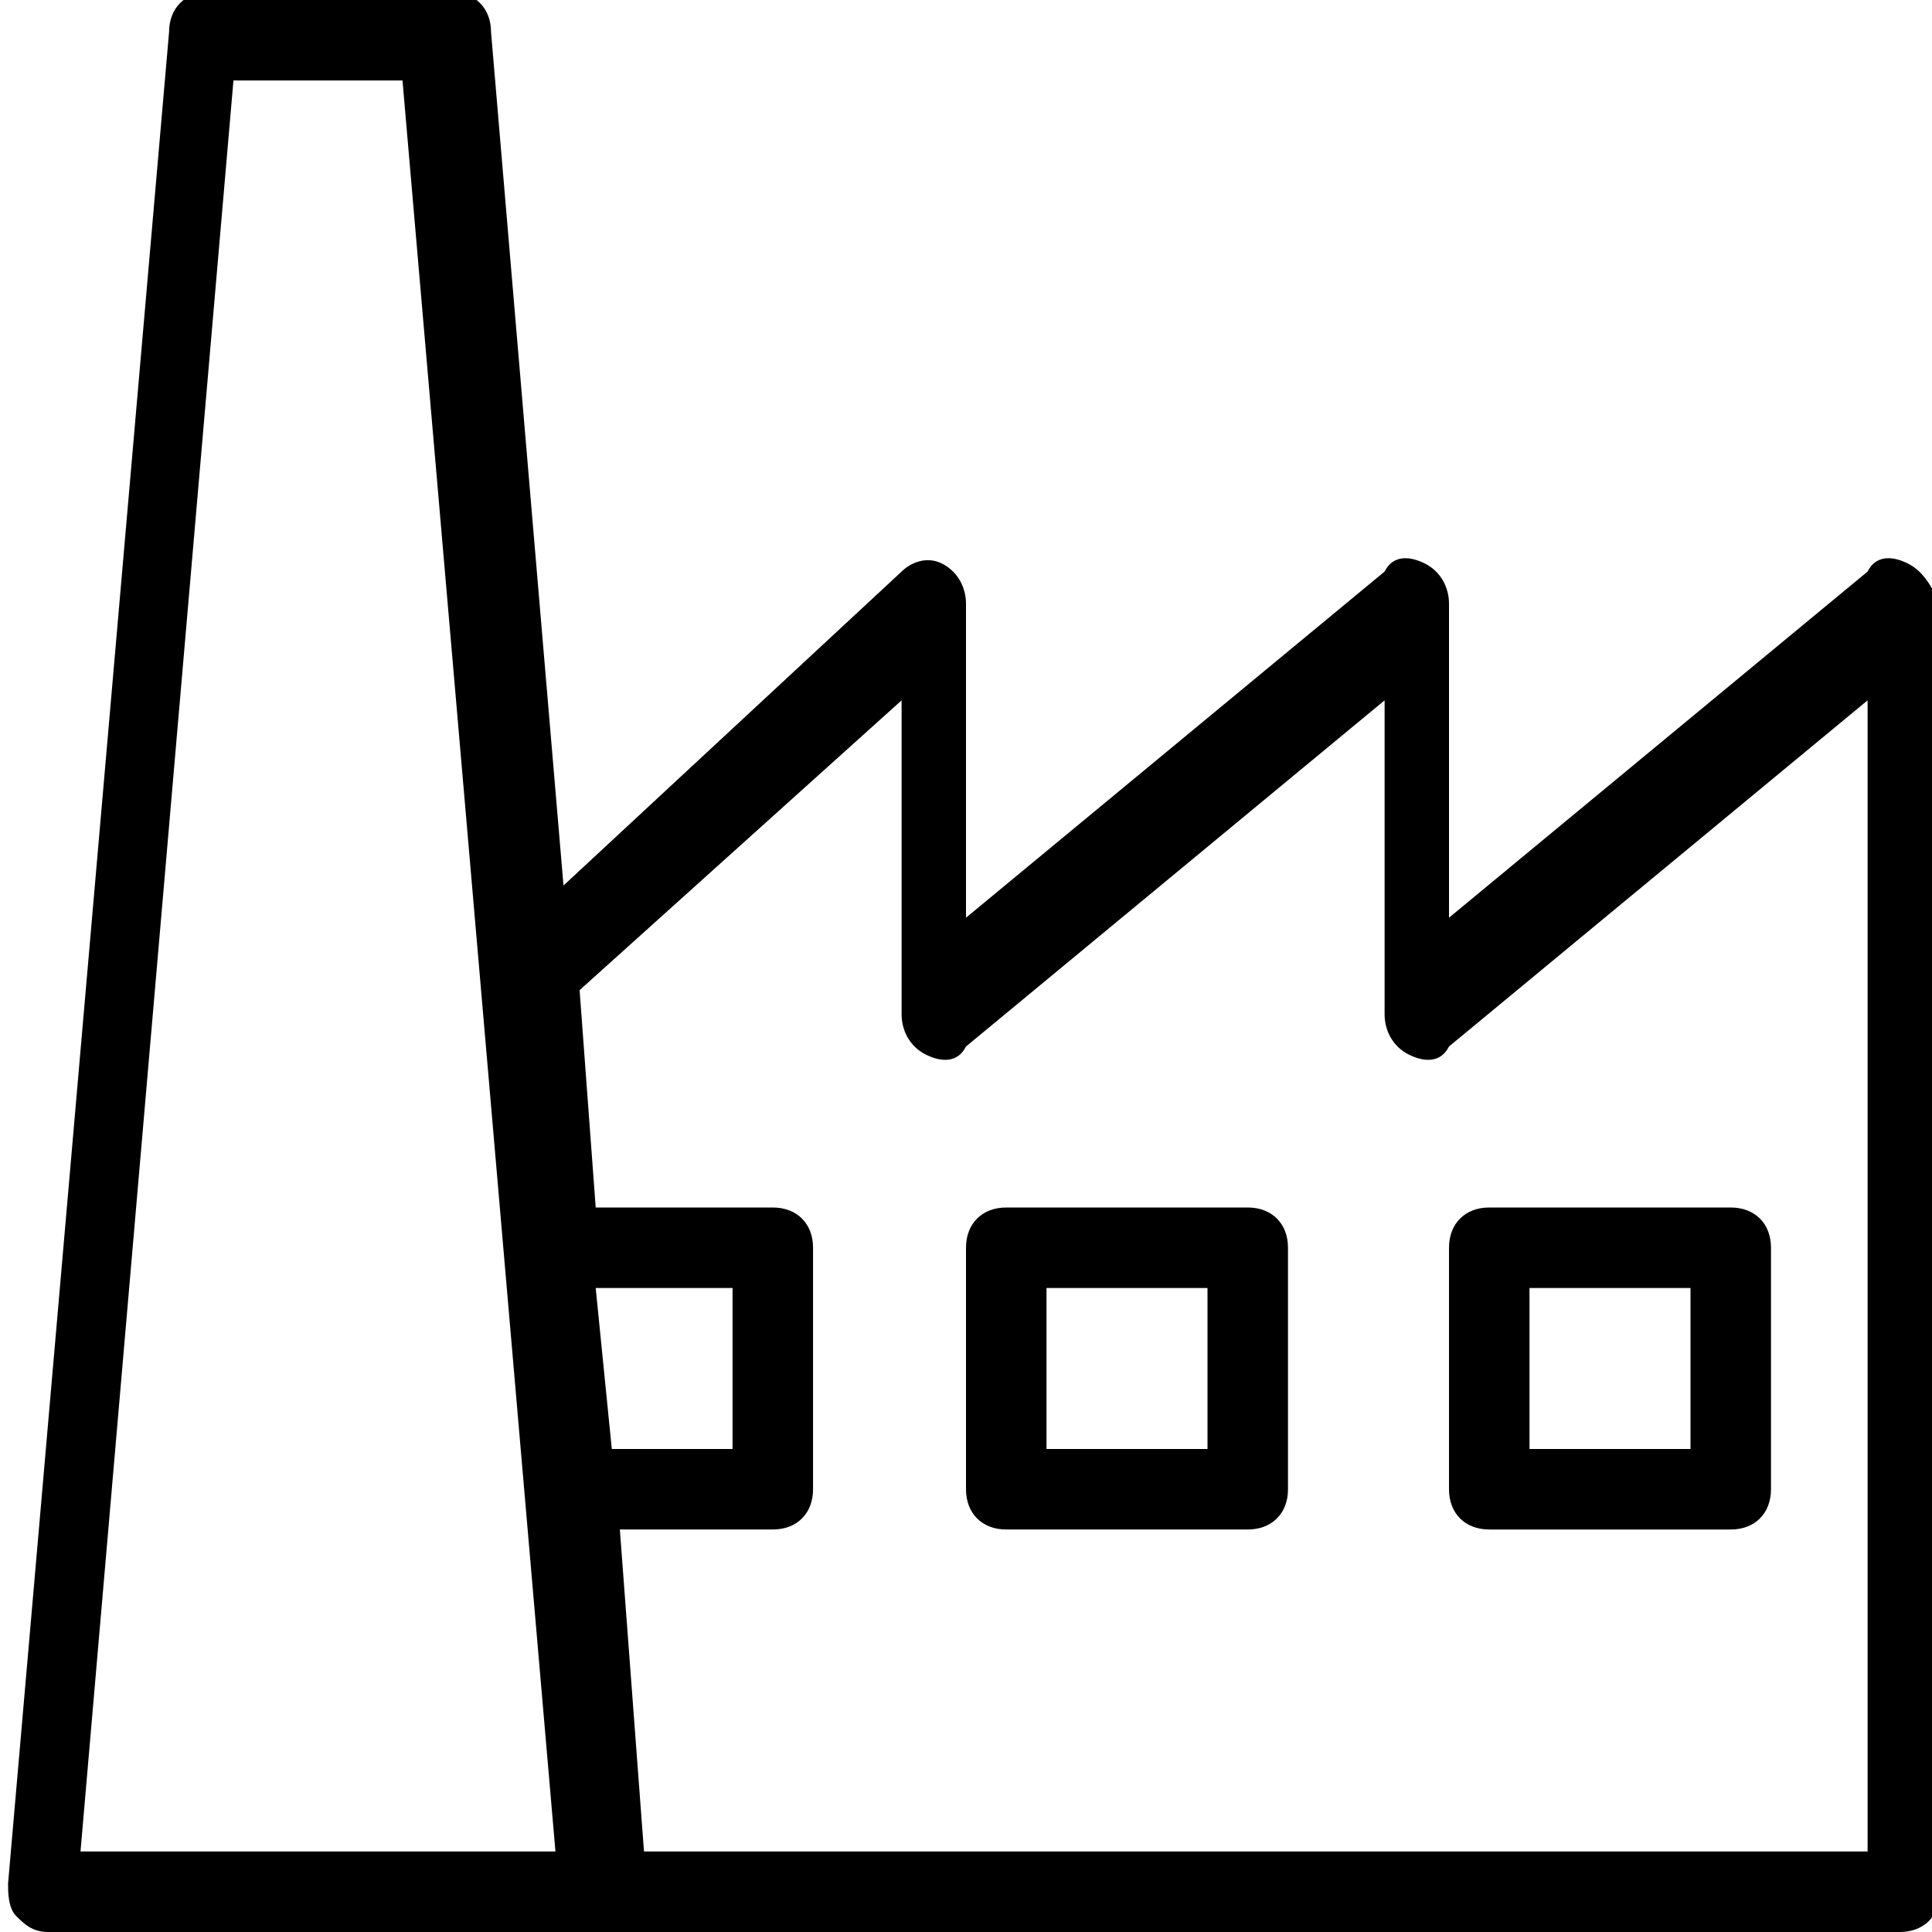 <?xml version="1.0" encoding="utf-8"?>
<!-- Generator: Adobe Illustrator 19.0.0, SVG Export Plug-In . SVG Version: 6.00 Build 0)  -->
<svg version="1.1" id="Layer_1" xmlns="http://www.w3.org/2000/svg" xmlns:xlink="http://www.w3.org/1999/xlink" x="0px" y="0px"
	 viewBox="-467 269 24 24" style="enable-background:new -467 269 24 24;" xml:space="preserve">
<g>
	<g>
		<path d="M-448.5,288h3c0.3,0,0.5-0.2,0.5-0.5v-3c0-0.3-0.2-0.5-0.5-0.5h-3c-0.3,0-0.5,0.2-0.5,0.5v3
			C-449,287.8-448.8,288-448.5,288z M-448,285h2v2h-2V285z M-443.3,276c-0.2-0.1-0.4-0.1-0.5,0.1l-5.2,4.3v-3.9
			c0-0.2-0.1-0.4-0.3-0.5c-0.2-0.1-0.4-0.1-0.5,0.1l-5.2,4.3v-3.9c0-0.2-0.1-0.4-0.3-0.5c-0.2-0.1-0.4,0-0.5,0.1l-4.2,3.9l-0.9-10.6
			c0-0.3-0.2-0.5-0.5-0.5h-3c-0.3,0-0.5,0.2-0.5,0.5l-2,23c0,0.1,0,0.3,0.1,0.4c0.1,0.1,0.2,0.2,0.4,0.2h23c0.3,0,0.5-0.2,0.5-0.5
			v-16C-443,276.3-443.1,276.1-443.3,276z M-466,292l1.9-22h2.1l1.9,22H-466z M-459.6,285h1.7v2h-1.5L-459.6,285z M-444,292h-15
			l-0.3-4h1.9c0.3,0,0.5-0.2,0.5-0.5v-3c0-0.3-0.2-0.5-0.5-0.5h-2.2l-0.2-2.7l4-3.6v3.9c0,0.2,0.1,0.4,0.3,0.5
			c0.2,0.1,0.4,0.1,0.5-0.1l5.2-4.3v3.9c0,0.2,0.1,0.4,0.3,0.5c0.2,0.1,0.4,0.1,0.5-0.1l5.2-4.3V292z M-451.5,284h-3
			c-0.3,0-0.5,0.2-0.5,0.5v3c0,0.3,0.2,0.5,0.5,0.5h3c0.3,0,0.5-0.2,0.5-0.5v-3C-451,284.2-451.2,284-451.5,284z M-452,287h-2v-2h2
			V287z"/>
	</g>
</g>
</svg>
